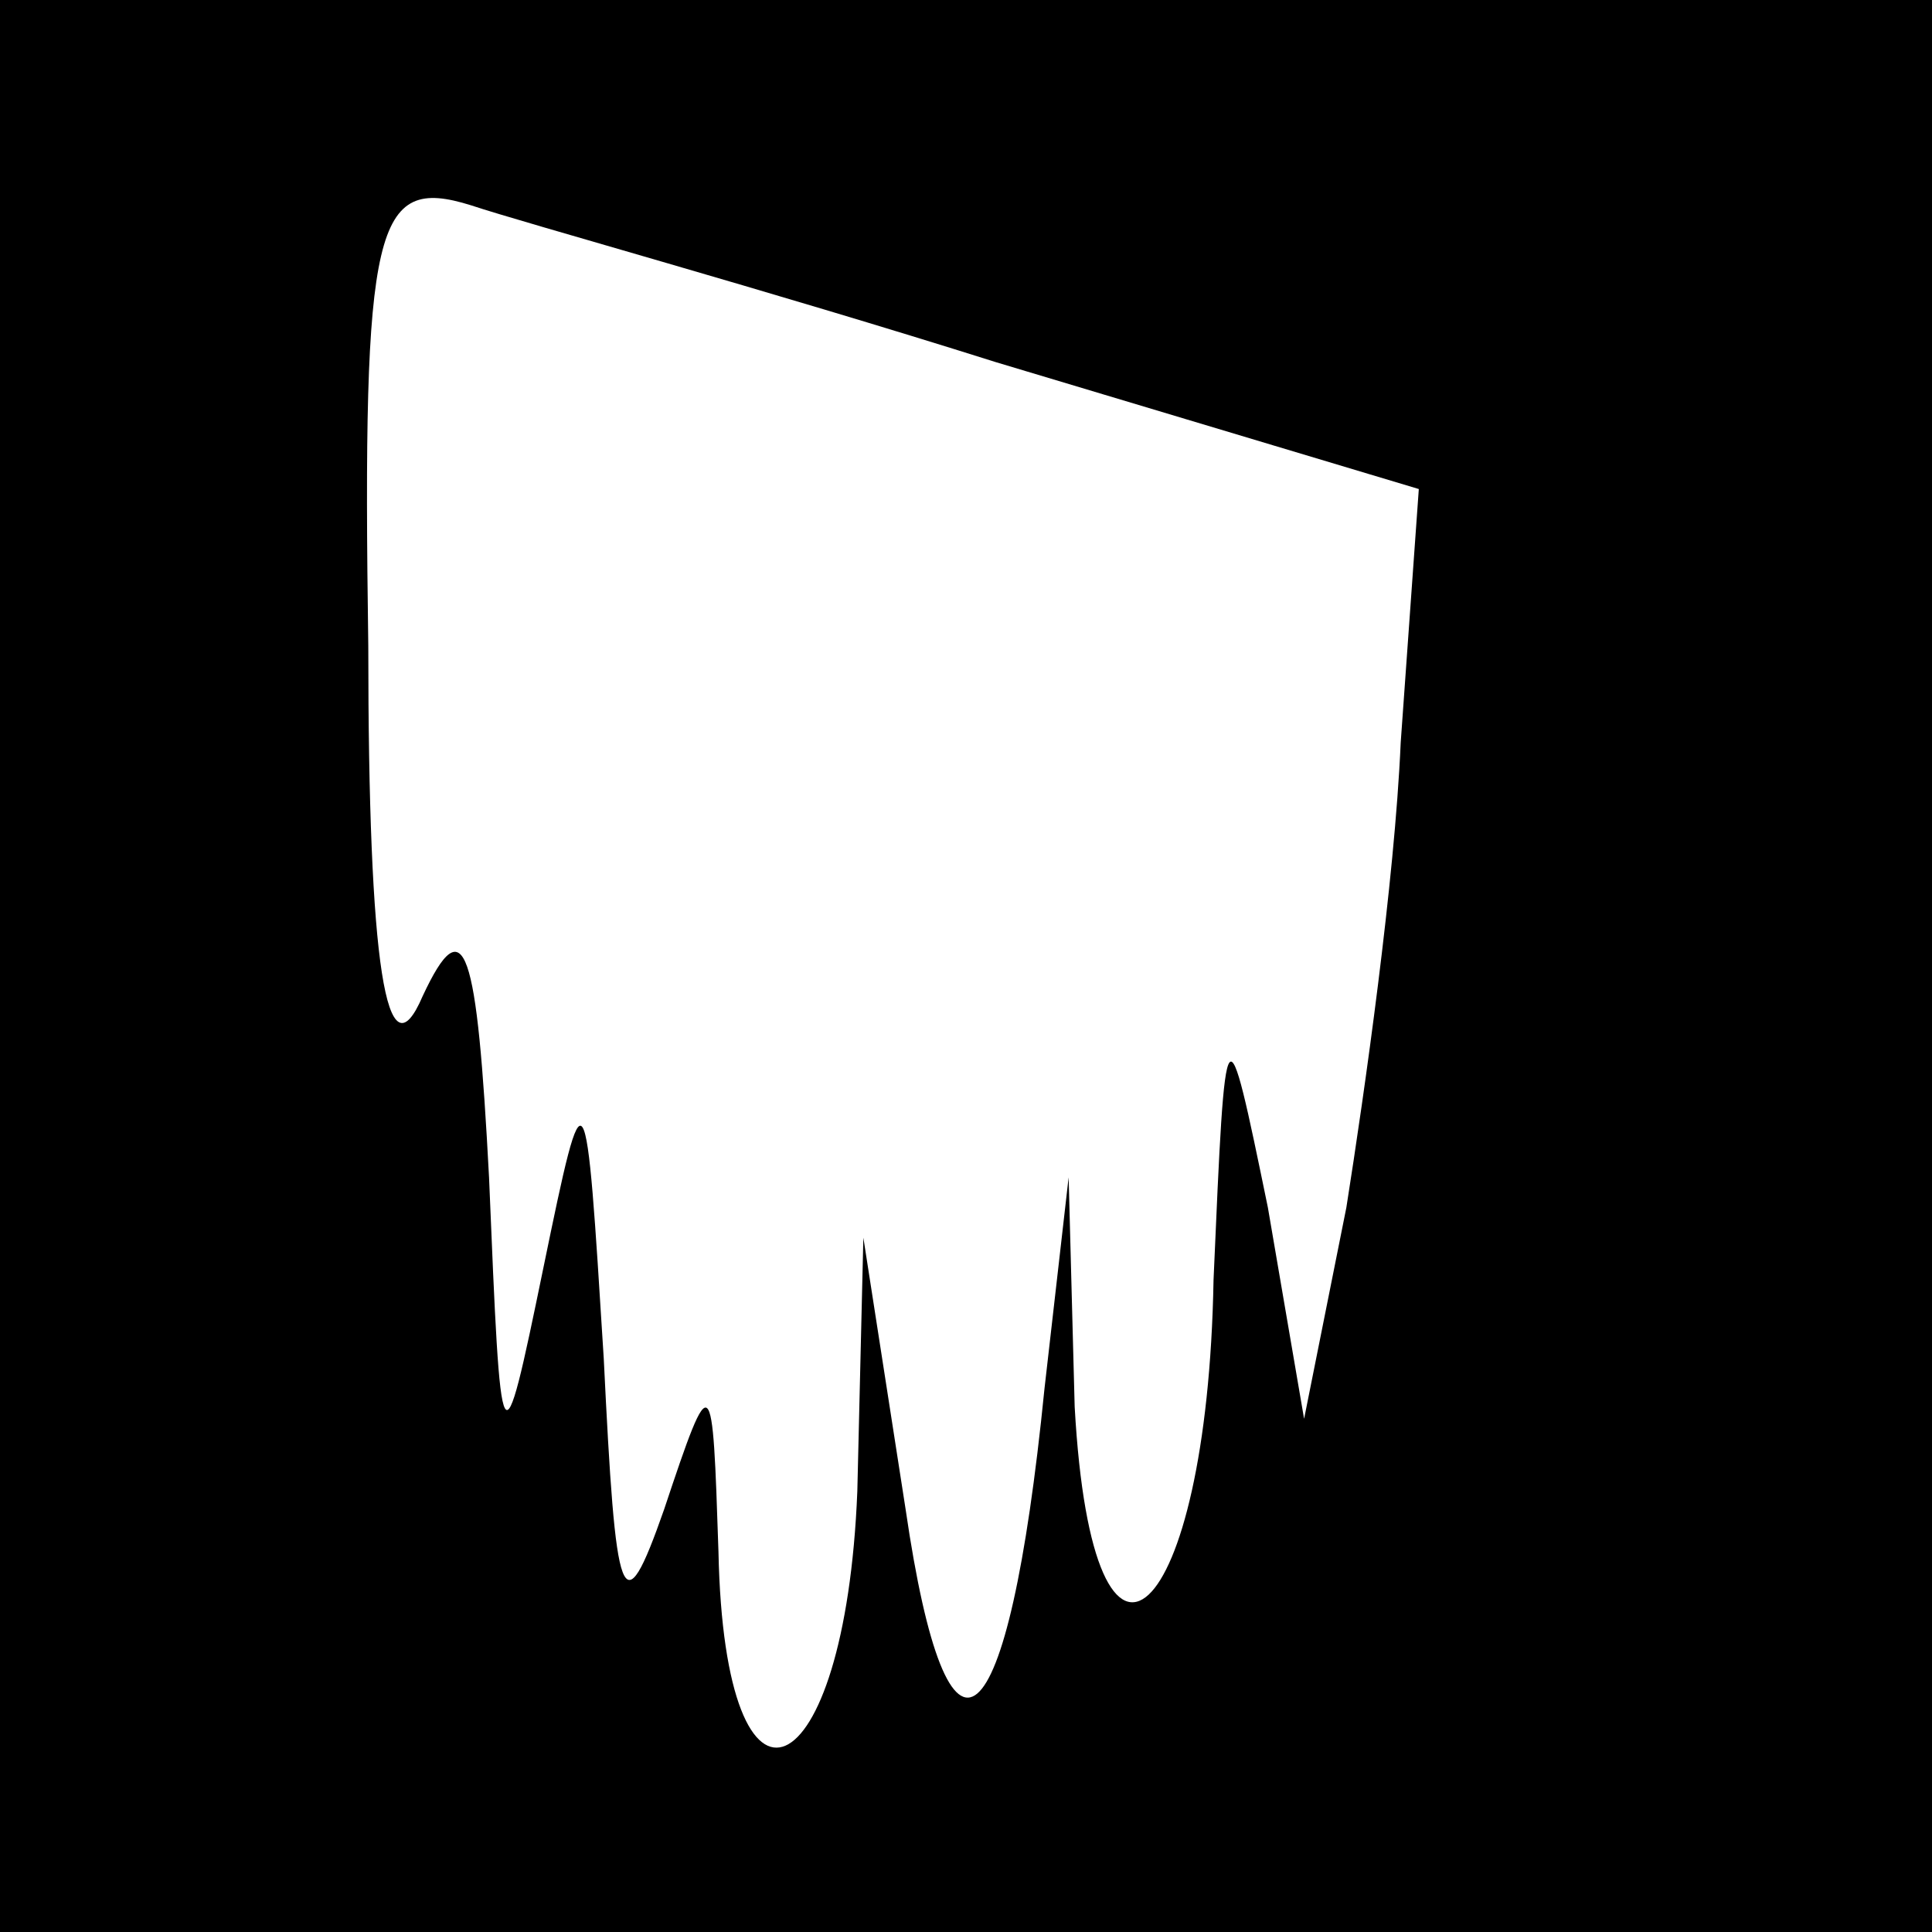 <?xml version="1.0" standalone="no"?>
<!DOCTYPE svg PUBLIC "-//W3C//DTD SVG 20010904//EN"
 "http://www.w3.org/TR/2001/REC-SVG-20010904/DTD/svg10.dtd">
<svg version="1.0" xmlns="http://www.w3.org/2000/svg"
 width="32pt" height="32pt" viewBox="0 0 32 32"
 preserveAspectRatio="xMidYMid meet">
<rect x="0" y="0" width="32" height="32" fill="#808080" stroke="none"/>
<g transform="translate(0,32) scale(0.1,-0.1)"
fill="#000000" stroke="none">
<path fill="#000000" stroke="none" d="M0 160 l0 -160 160 0 160 0 0 160 0
160 -160 0 -160 0 0 -160z"/>
<path fill="#ffffff" stroke="none" d="M165 260 l70 -21 -3 -42 c-1 -23 -6
-58 -9 -77 l-7 -35 -6 35 c-7 34 -7 34 -9 -12 -1 -57 -20 -75 -23 -21 l-1 38
-4 -35 c-6 -60 -16 -68 -23 -20 l-7 45 -1 -42 c-2 -50 -22 -59 -23 -10 -1 30
-1 31 -9 7 -7 -20 -8 -16 -10 25 -3 48 -3 49 -10 15 -7 -34 -7 -33 -9 15 -2
38 -4 45 -11 30 -6 -14 -9 5 -9 58 -1 70 1 78 17 73 9 -3 49 -14 87 -26z"/>
</g>
</svg>
